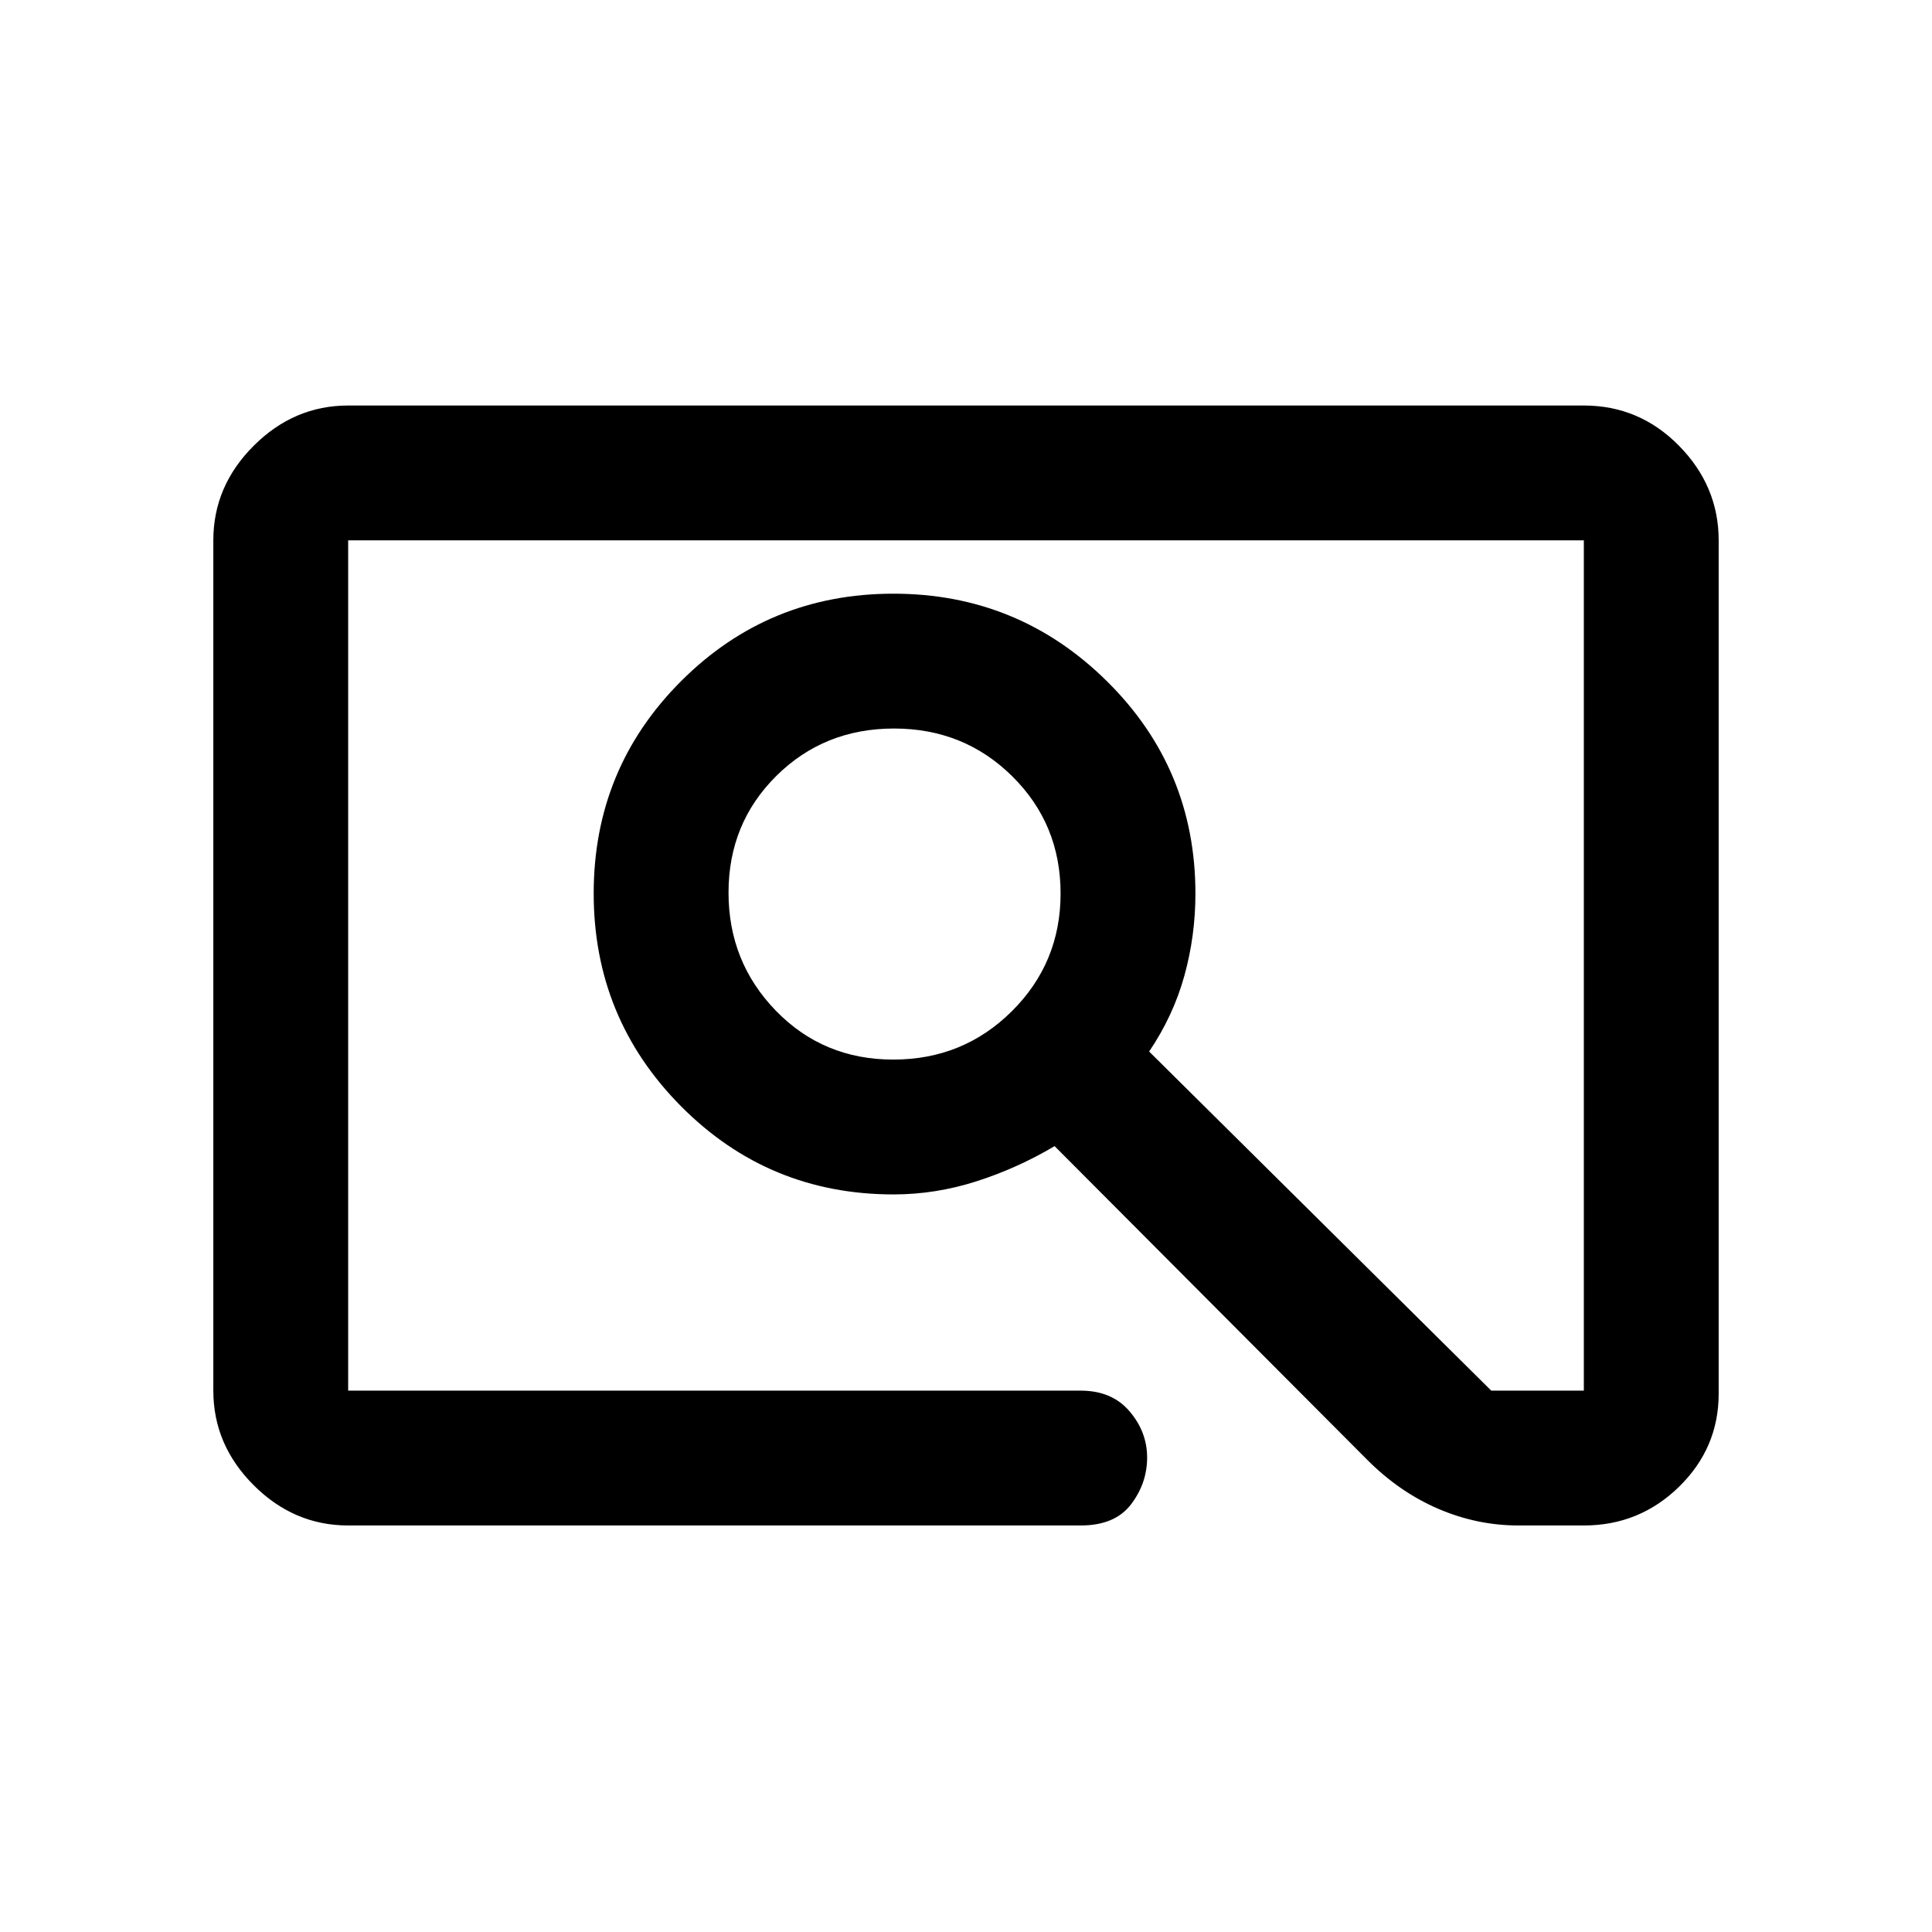 <svg xmlns="http://www.w3.org/2000/svg" height="20" viewBox="0 -960 960 960" width="20"><path d="M173-202q-26.94 0-46.97-20.03Q106-242.06 106-269v-422.5q0-26.94 20.03-46.97Q146.06-758.5 173-758.5h614q27.64 0 47.32 20.03T854-691.5v424q0 27-19.68 46.25T787-202h-32.5q-20.5 0-39.75-8.25T679.5-234.5l-155.48-156q-18.52 11-38.85 17.5-20.33 6.5-41.16 6.5-62.09 0-105.55-43.75Q295-454 295-516.06t43.44-105.5Q381.88-665 443.94-665T550-621.53q44 43.47 44 105.57 0 20.96-5.5 40.83-5.5 19.87-17.5 37.63L741-269h46v-422.5H173V-269h364q15.5 0 24.25 10.25t8.75 23q0 12.75-8 23.25T537-202H173Zm270.86-231.5q34.75 0 58.95-24.05Q527-481.61 527-516.05q0-34.45-24-58.2Q479.01-598 444.25-598q-34.75 0-58.5 23.55-23.75 23.56-23.75 58 0 34.45 23.55 58.7 23.56 24.25 58.31 24.25ZM173-269v-422.5V-269Z"/></svg>